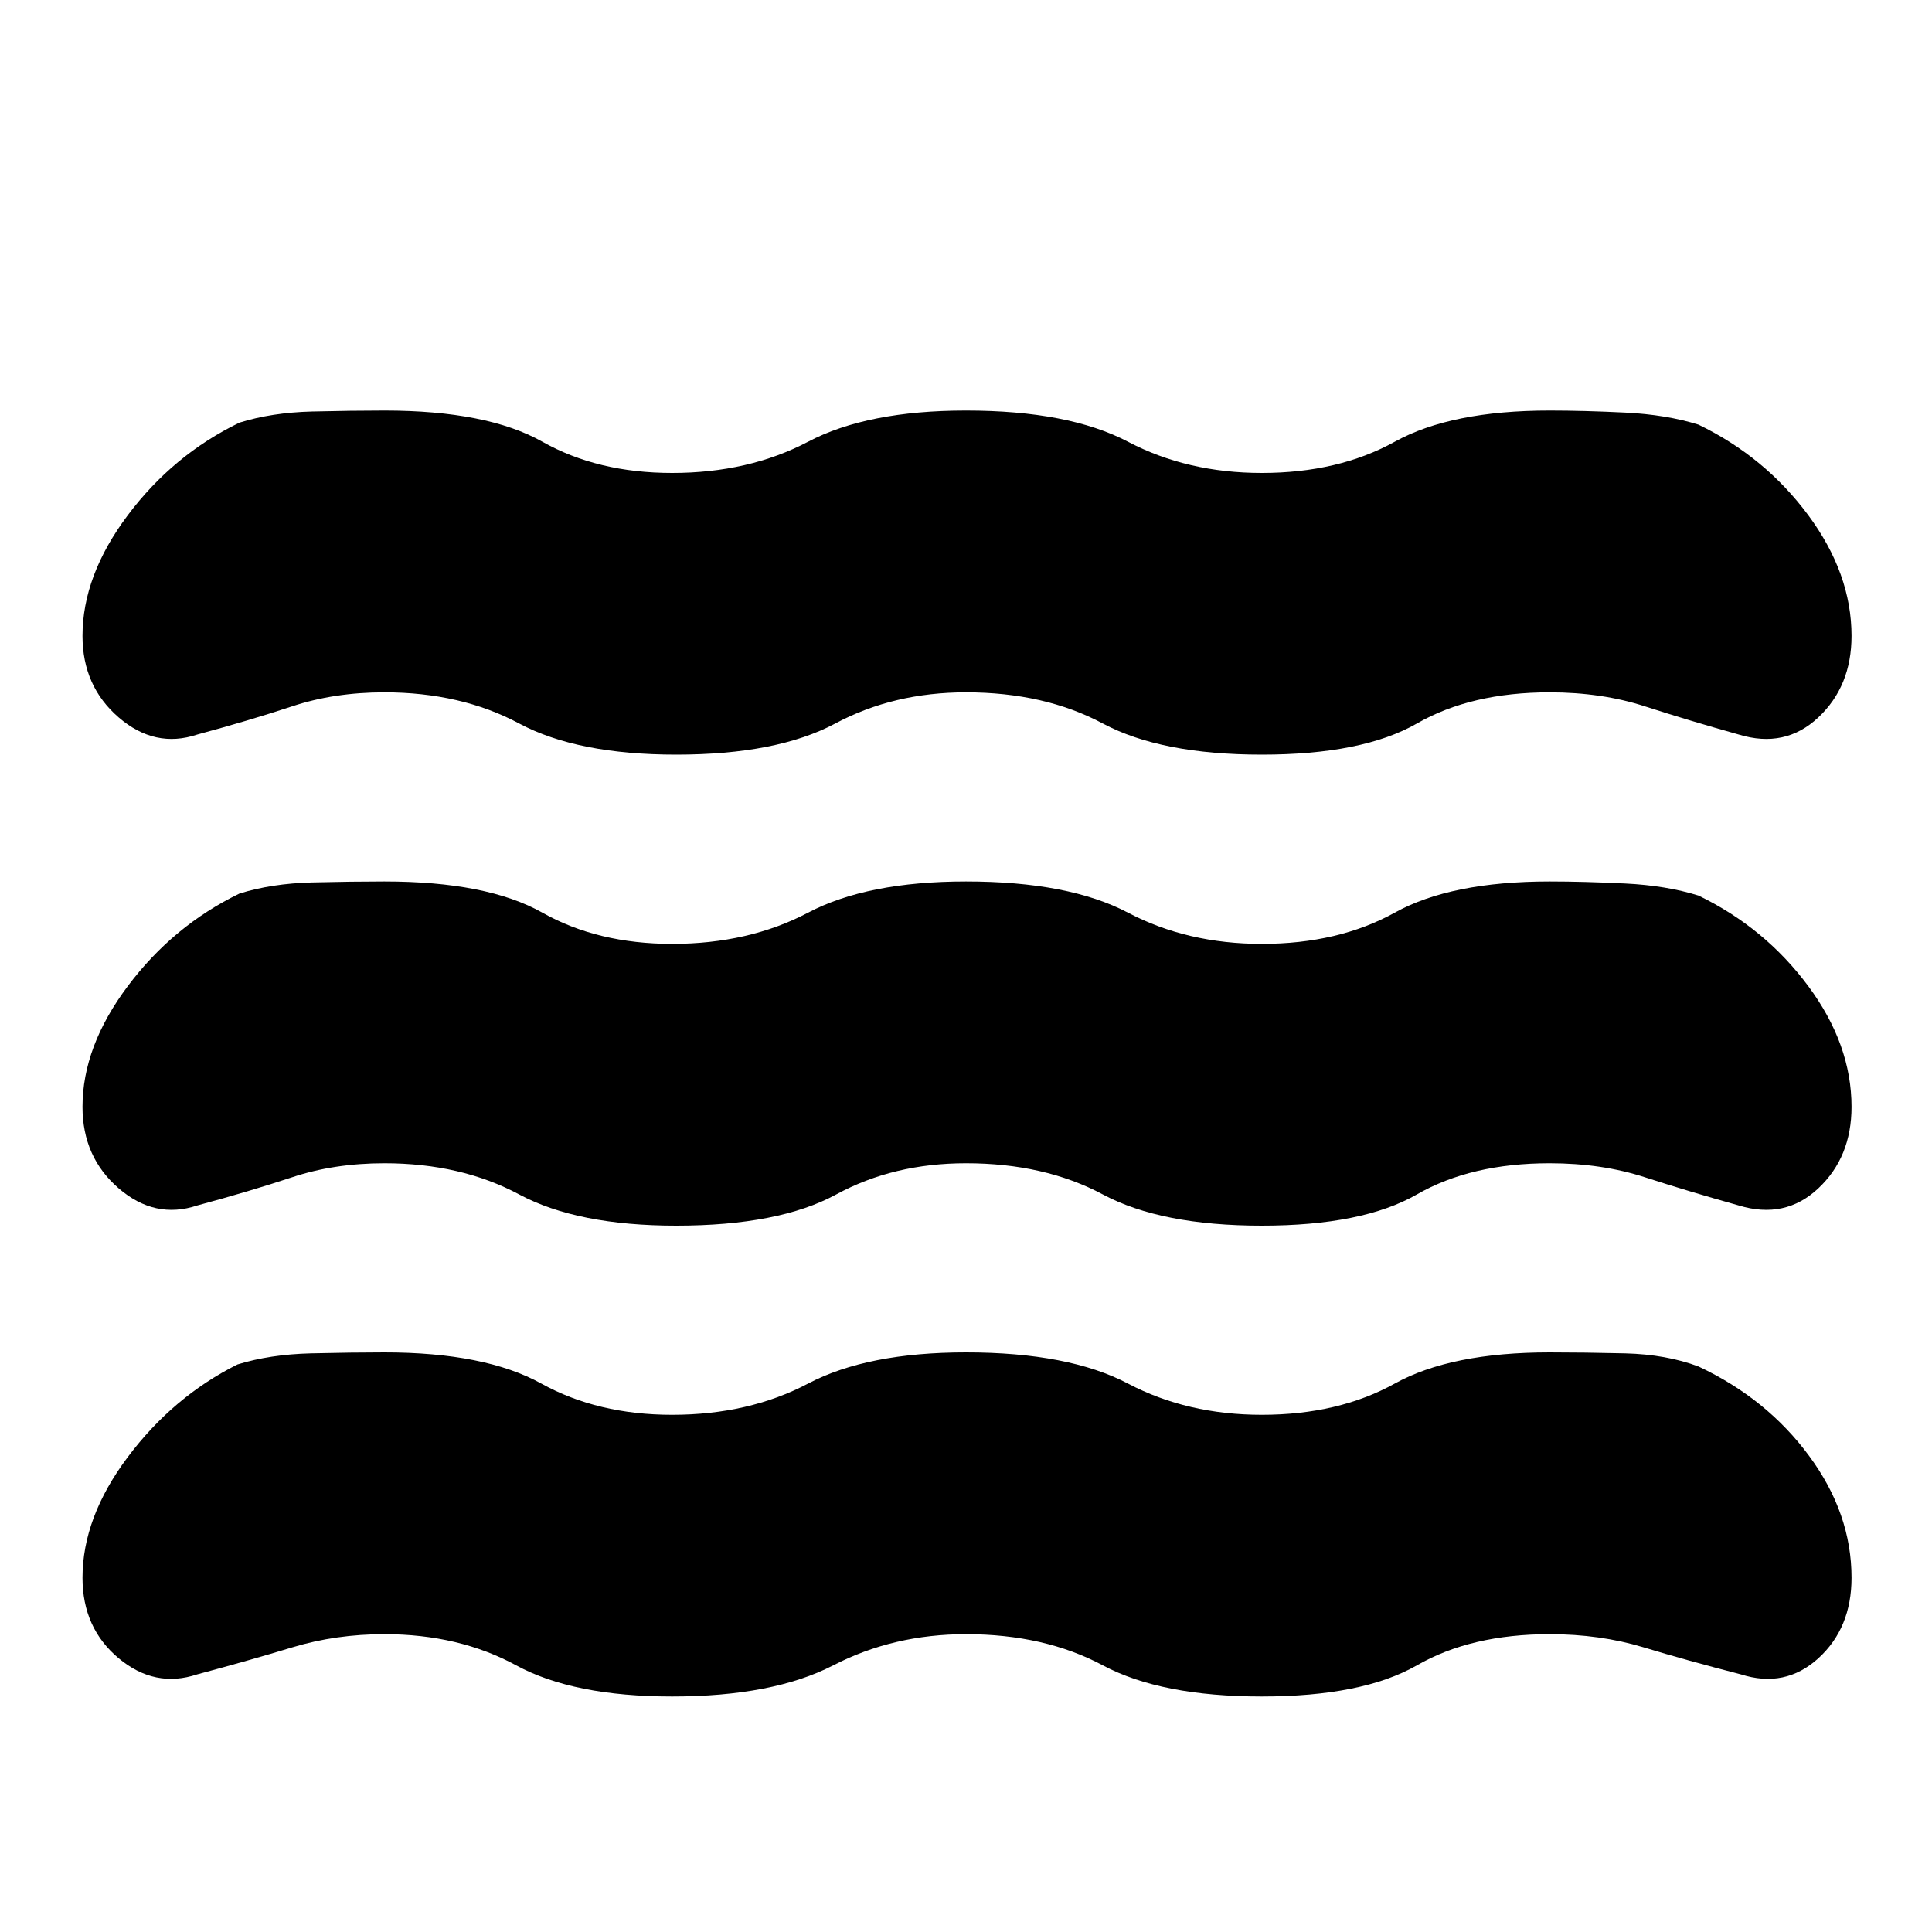 <svg xmlns="http://www.w3.org/2000/svg" height="20" width="20"><path d="M.854 11.458q0-.625.469-1.25t1.156-.958q.333-.104.75-.115.417-.01.75-.01 1.063 0 1.636.323t1.343.323q.792 0 1.407-.323.614-.323 1.635-.323 1.062 0 1.677.323t1.385.323q.792 0 1.376-.323.583-.323 1.604-.323.354 0 .781.021.427.021.76.125.688.333 1.136.937.448.604.448 1.25 0 .521-.344.844-.344.323-.823.177-.521-.146-.969-.291-.448-.146-.989-.146-.813 0-1.375.323-.563.323-1.605.323-1.041 0-1.645-.323-.605-.323-1.417-.323-.75 0-1.344.323-.594.323-1.656.323-1.021 0-1.625-.323-.604-.323-1.396-.323-.521 0-.958.146-.438.145-.979.291-.438.146-.813-.177-.375-.323-.375-.844Zm0 4.875q0-.625.469-1.25t1.135-.958q.334-.104.761-.115.427-.01.76-.01 1.042 0 1.625.323.584.323 1.354.323.792 0 1.407-.323Q8.979 14 10 14q1.062 0 1.677.323t1.385.323q.792 0 1.376-.323.583-.323 1.604-.323.354 0 .781.01.427.011.76.136.709.333 1.146.927.438.594.438 1.26 0 .521-.344.834-.344.312-.802.166-.563-.145-1.011-.281-.448-.135-.968-.135-.813 0-1.375.323-.563.322-1.605.322-1.041 0-1.645-.322-.605-.323-1.417-.323-.75 0-1.375.323-.625.322-1.667.322-1.02 0-1.614-.322-.594-.323-1.365-.323-.5 0-.948.135-.448.136-.989.281-.438.146-.813-.166-.375-.313-.375-.834Zm0-9.75q0-.625.469-1.25t1.156-.958q.333-.104.75-.115.417-.01.75-.01 1.063 0 1.636.323t1.343.323q.792 0 1.407-.323Q8.979 4.25 10 4.25q1.062 0 1.677.323t1.385.323q.792 0 1.376-.323.583-.323 1.604-.323.354 0 .781.021.427.021.76.125.688.333 1.136.937.448.605.448 1.25 0 .521-.344.844-.344.323-.823.177-.521-.146-.969-.291-.448-.146-.989-.146-.813 0-1.375.323-.563.322-1.605.322-1.041 0-1.645-.322-.605-.323-1.417-.323-.75 0-1.354.323-.604.322-1.646.322-1.021 0-1.625-.322-.604-.323-1.396-.323-.521 0-.958.146-.438.145-.979.291-.438.146-.813-.177-.375-.323-.375-.844Z"/></svg>
